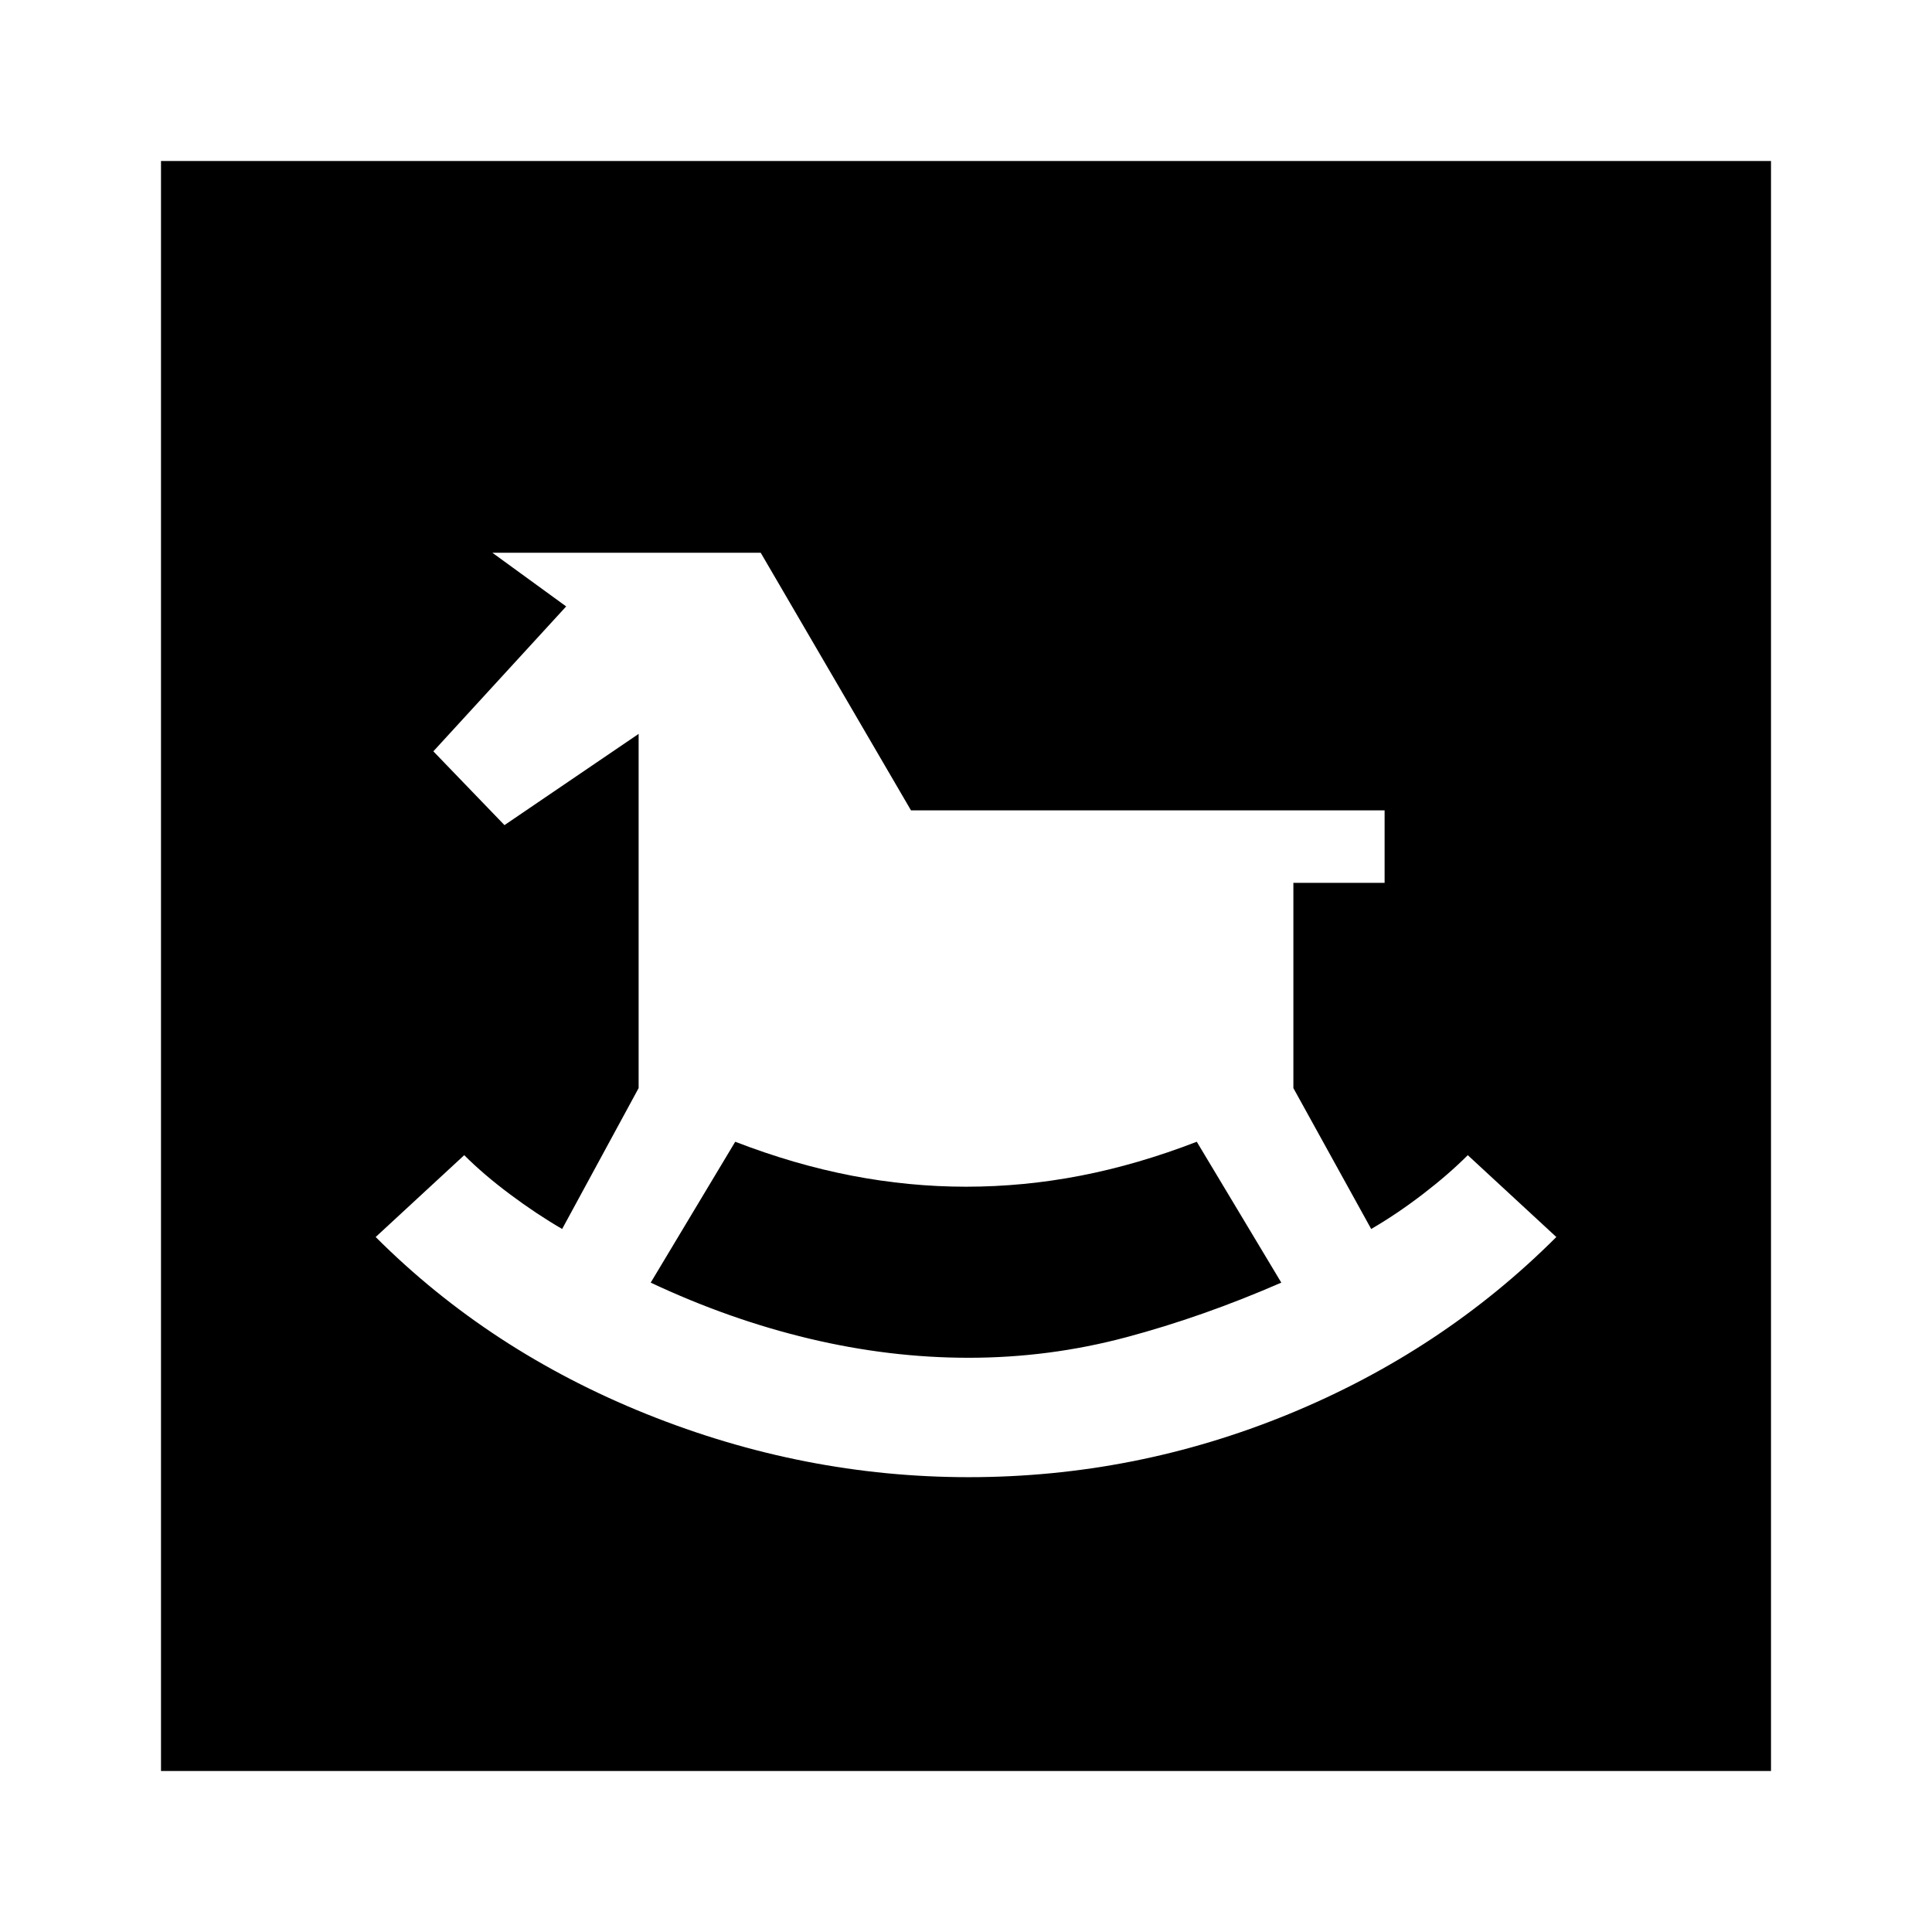 <svg xmlns="http://www.w3.org/2000/svg" height="40" viewBox="0 -960 960 960" width="40"><path d="M481.33-226q82.67 0 159-31.33 76.34-31.34 133-88l-44-40.67q-9.66 9.67-22.5 19.5-12.83 9.83-25.5 17.17l-38.66-70v-102H688v-36H452.67l-74.67-128H244.67l36.66 26.66-66 72L250.67-550l66.66-45.33v176l-38 70q-12.66-7.34-25.83-17.17-13.17-9.83-22.83-19.5l-44 40.67q56.66 56.66 134.66 88 78 31.33 160 31.33Zm0-59.33q-39.33 0-79.16-9.5-39.84-9.5-78.84-27.84l42-70q29.34 11.34 57.84 16.84 28.5 5.5 56.83 5.5 28.67 0 57-5.5t57.67-16.84l42 70q-39 17-77.17 27.17-38.17 10.17-78.17 10.17ZM80-80v-800h800v800H80Z"/></svg>